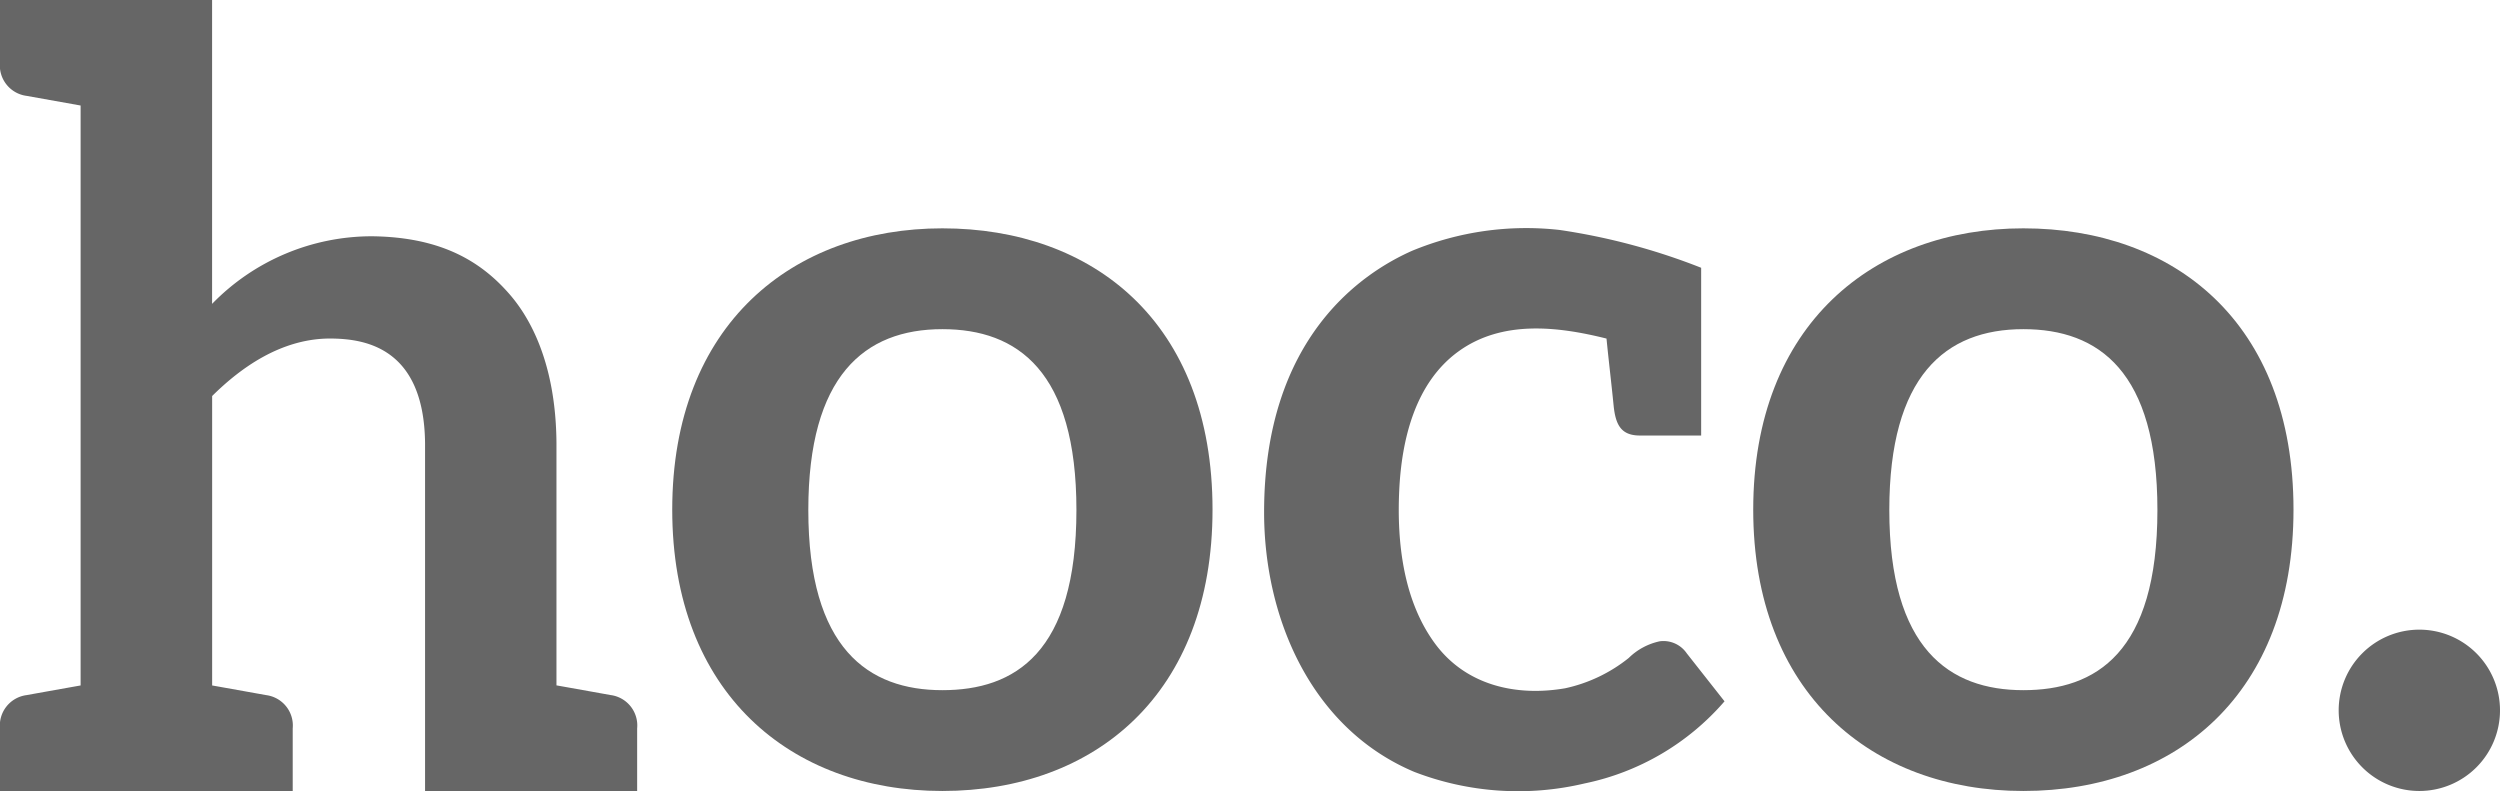 <svg xmlns="http://www.w3.org/2000/svg" width="141.733" height="44.843" viewBox="0 0 141.733 44.843"><g transform="translate(-464.302 -364.204)"><path d="M500.424,405.5v3.547H488.4V389.341c-.051-5.443-3.427-5.912-5.251-5.944-1.7-.031-4.081.543-6.82,3.259v16.409c.753.133,2.97.531,3.058.547a1.739,1.739,0,0,1,1.51,1.888v3.547H464.3V405.5a1.74,1.74,0,0,1,1.511-1.888c.087-.016,2.307-.414,3.061-.547V370.186l-3.062-.547a1.74,1.74,0,0,1-1.51-1.888V364.2h12.026v17.231a12.637,12.637,0,0,1,9.083-3.832c3.841.049,6.115,1.373,7.771,3.274.891,1.022,2.639,3.521,2.67,8.464v13.723c.754.133,2.974.532,3.062.548A1.739,1.739,0,0,1,500.424,405.5Z" fill="#666" fill-rule="evenodd"/><path d="M606.035,404.474a4.573,4.573,0,1,1-4.573-4.573A4.573,4.573,0,0,1,606.035,404.474Z" fill="#666" fill-rule="evenodd"/><path d="M562.071,403.964a14.3,14.3,0,0,1-7.935,4.656,16.346,16.346,0,0,1-9.659-.657c-5.831-2.464-8.509-8.707-8.509-14.718,0-9.96,5.63-13.6,8.4-14.827a16.921,16.921,0,0,1,8.361-1.176,36.164,36.164,0,0,1,8.017,2.143q0,4.755,0,9.51h-3.473c-1.083,0-1.385-.625-1.493-1.728-.124-1.257-.277-2.511-.4-3.768-2.78-.695-5.924-1.058-8.391.727s-3.228,5.016-3.361,7.9c-.136,2.932.231,6.224,2.029,8.664,1.753,2.38,4.618,3.012,7.382,2.534a8.7,8.7,0,0,0,3.6-1.717,3.566,3.566,0,0,1,1.764-.947,1.6,1.6,0,0,1,1.529.687Z" fill="#666" fill-rule="evenodd"/><path d="M517.728,377.149c-8.458,0-15.315,5.427-15.315,15.949,0,10.4,6.724,15.949,15.315,15.949,8.653,0,15.316-5.506,15.316-15.949,0-10.65-6.8-15.949-15.316-15.949Zm0,26.183h0c-4.2,0-7.6-2.349-7.6-10.215,0-7.586,3.164-10.252,7.6-10.252,4.279,0,7.6,2.4,7.6,10.252C525.328,401.217,521.84,403.332,517.728,403.332Z" fill="#666" fill-rule="evenodd"/><path d="M579.013,377.149c-8.458,0-15.315,5.427-15.315,15.949,0,10.4,6.724,15.949,15.315,15.949,8.653,0,15.315-5.506,15.315-15.949,0-10.65-6.8-15.949-15.315-15.949Zm0,26.183h0c-4.2,0-7.6-2.349-7.6-10.215,0-7.586,3.165-10.252,7.6-10.252,4.279,0,7.6,2.4,7.6,10.252C586.613,401.217,583.124,403.332,579.013,403.332Z" fill="#666" fill-rule="evenodd"/></g></svg>